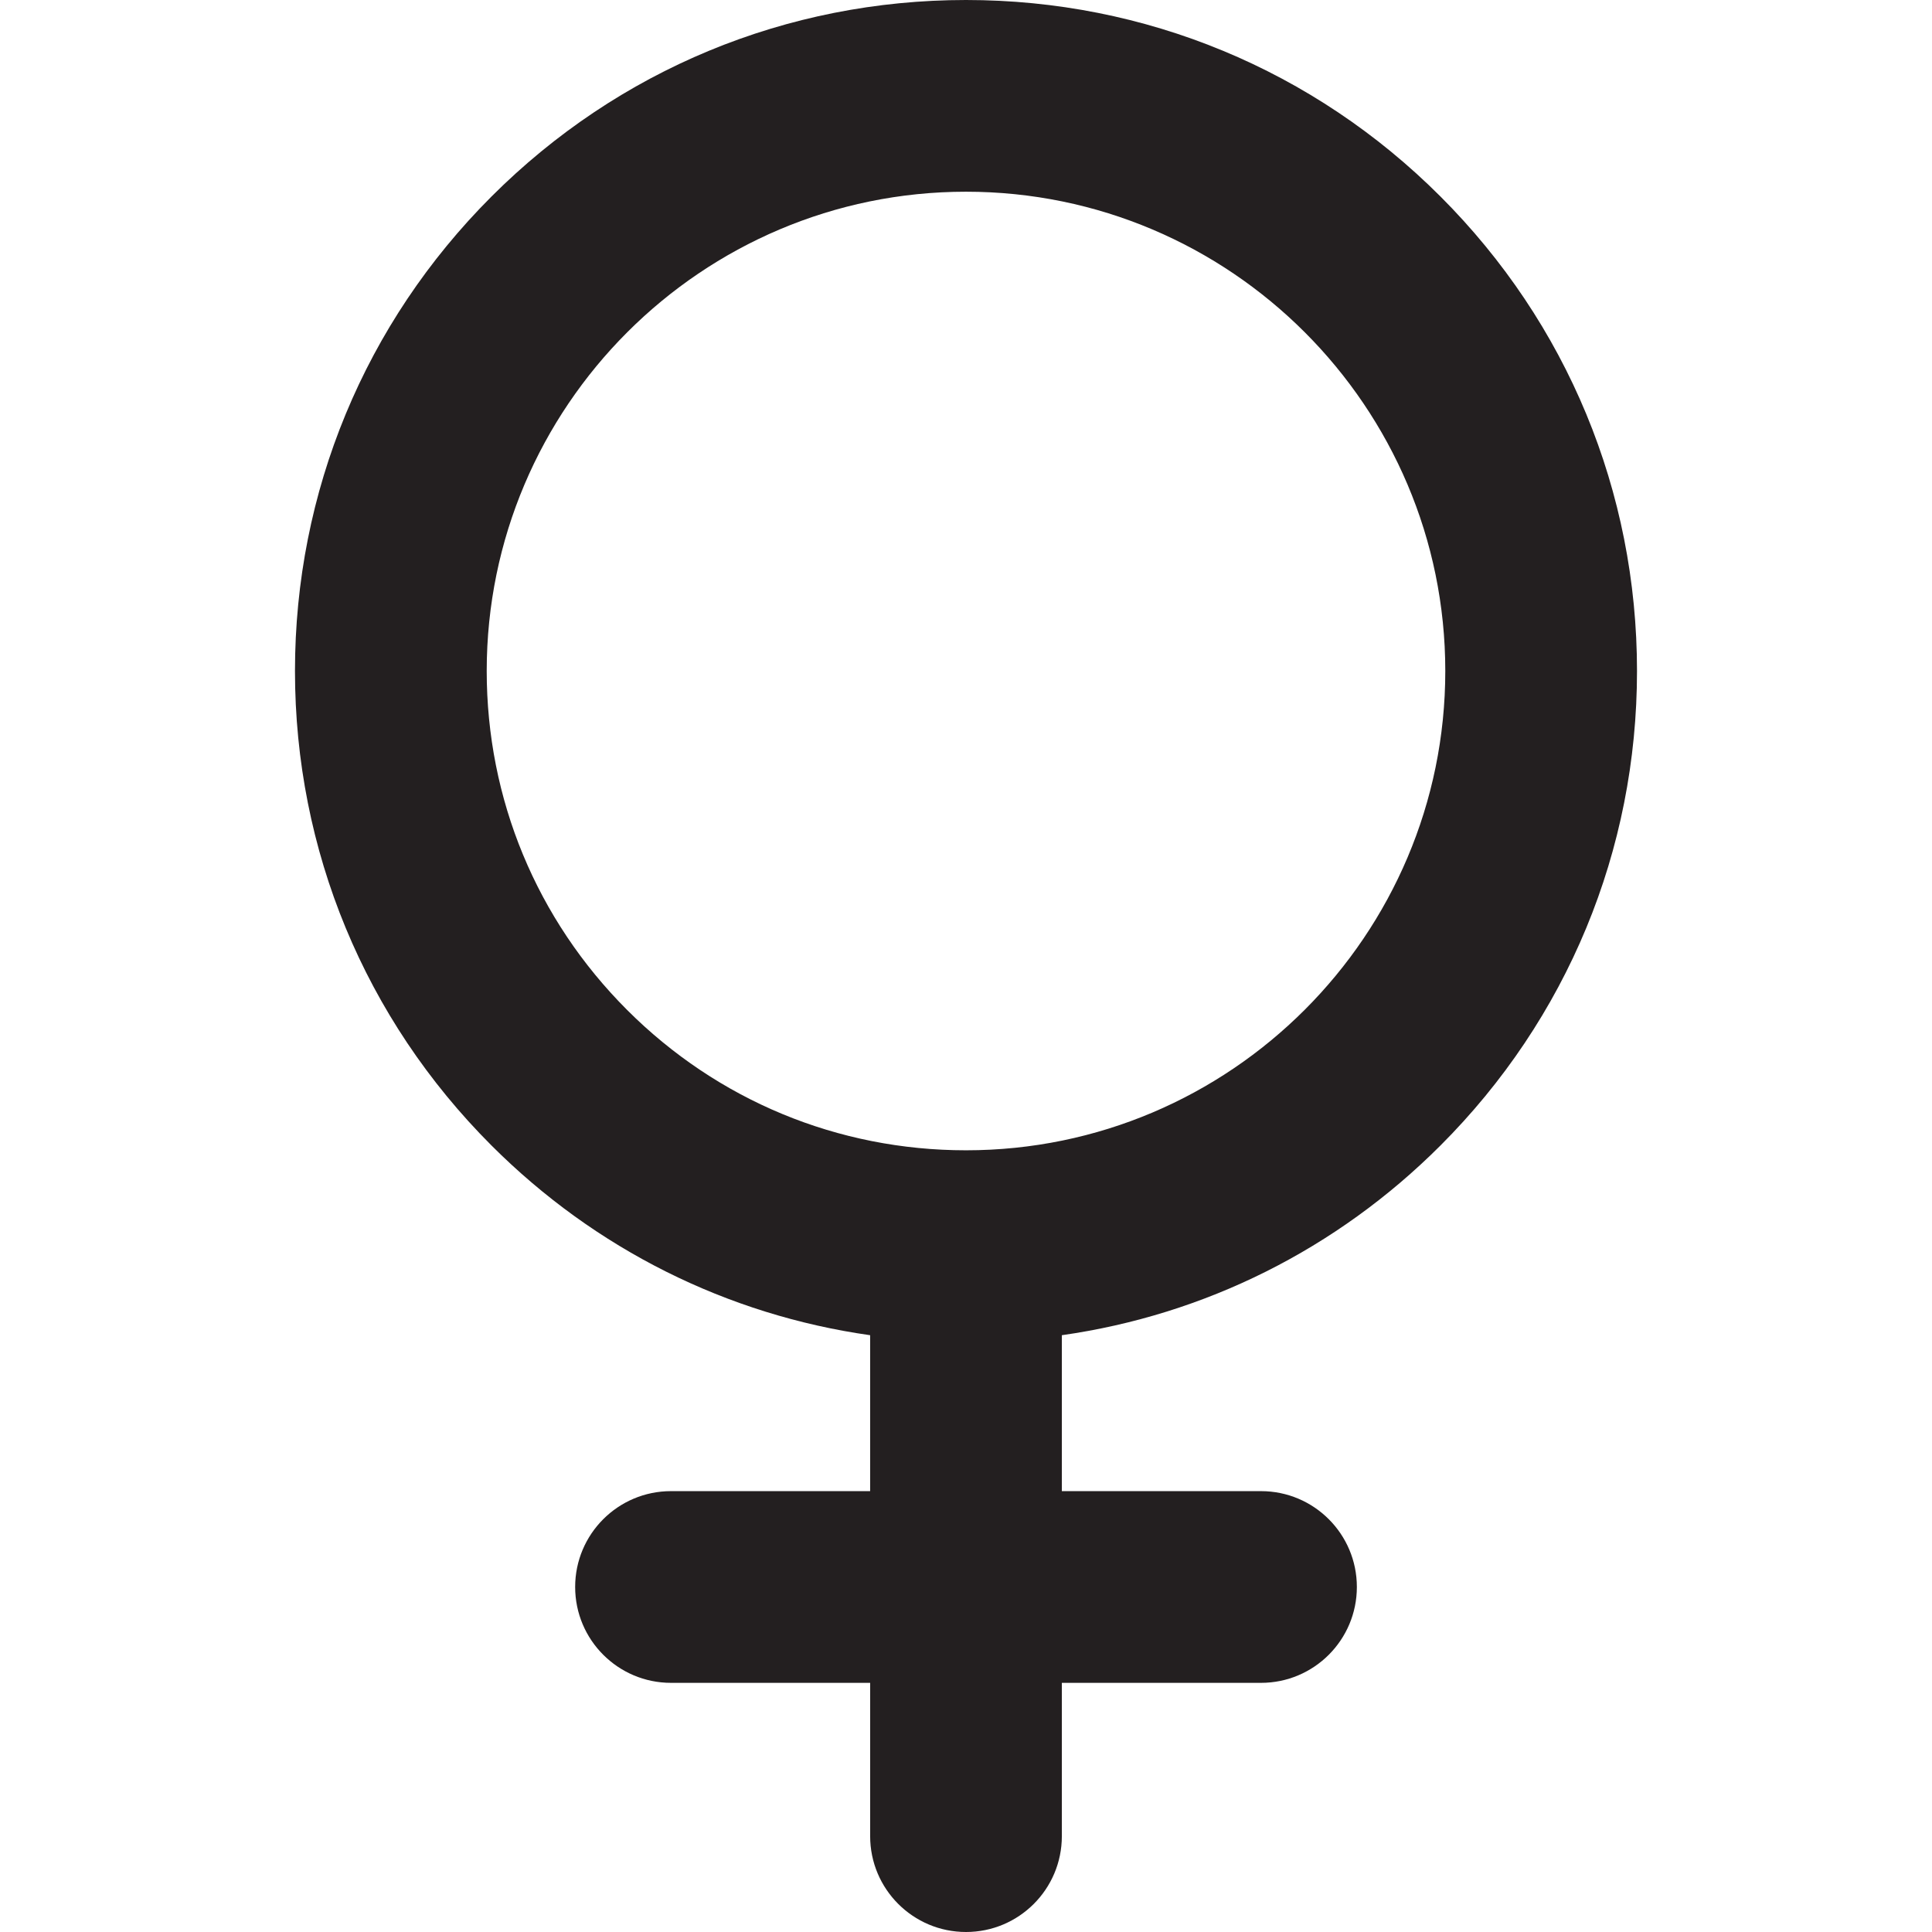 <?xml version="1.0" encoding="utf-8"?>
<!-- Generator: Adobe Illustrator 16.0.0, SVG Export Plug-In . SVG Version: 6.00 Build 0)  -->
<!DOCTYPE svg PUBLIC "-//W3C//DTD SVG 1.1//EN" "http://www.w3.org/Graphics/SVG/1.1/DTD/svg11.dtd">
<svg version="1.1" id="Layer_1" xmlns="http://www.w3.org/2000/svg" xmlns:xlink="http://www.w3.org/1999/xlink" x="0px" y="0px"
	 width="100px" height="100px" viewBox="0 0 100 100" enable-background="new 0 0 100 100" xml:space="preserve">
<path fill="#231F20" d="M74.559,59.29c6.561-6.56,10.172-15.282,10.172-24.559c0-9.277-3.611-17.999-10.172-24.559
	C68,3.613,59.277,0,50,0c-9.277,0-17.999,3.613-24.56,10.172c-6.56,6.56-10.172,15.282-10.172,24.559
	c0,9.277,3.612,18,10.172,24.559c5.376,5.375,12.203,8.77,19.598,9.82v8.071H34.731c-2.739,0-4.961,2.221-4.961,4.961
	s2.222,4.962,4.961,4.962h10.308v7.935c0,2.74,2.222,4.961,4.962,4.961c2.74,0,4.96-2.221,4.96-4.961v-7.935H65.27
	c2.74,0,4.961-2.222,4.961-4.962s-2.221-4.961-4.961-4.961H54.961V69.11C62.355,68.06,69.184,64.665,74.559,59.29z M25.192,34.731
	C25.192,21.052,36.321,9.923,50,9.923c13.679,0,24.808,11.129,24.808,24.808C74.809,48.41,63.68,59.539,50,59.539l0,0
	c-6.627,0-12.857-2.58-17.543-7.266C27.773,47.588,25.192,41.358,25.192,34.731z"/>
</svg>
